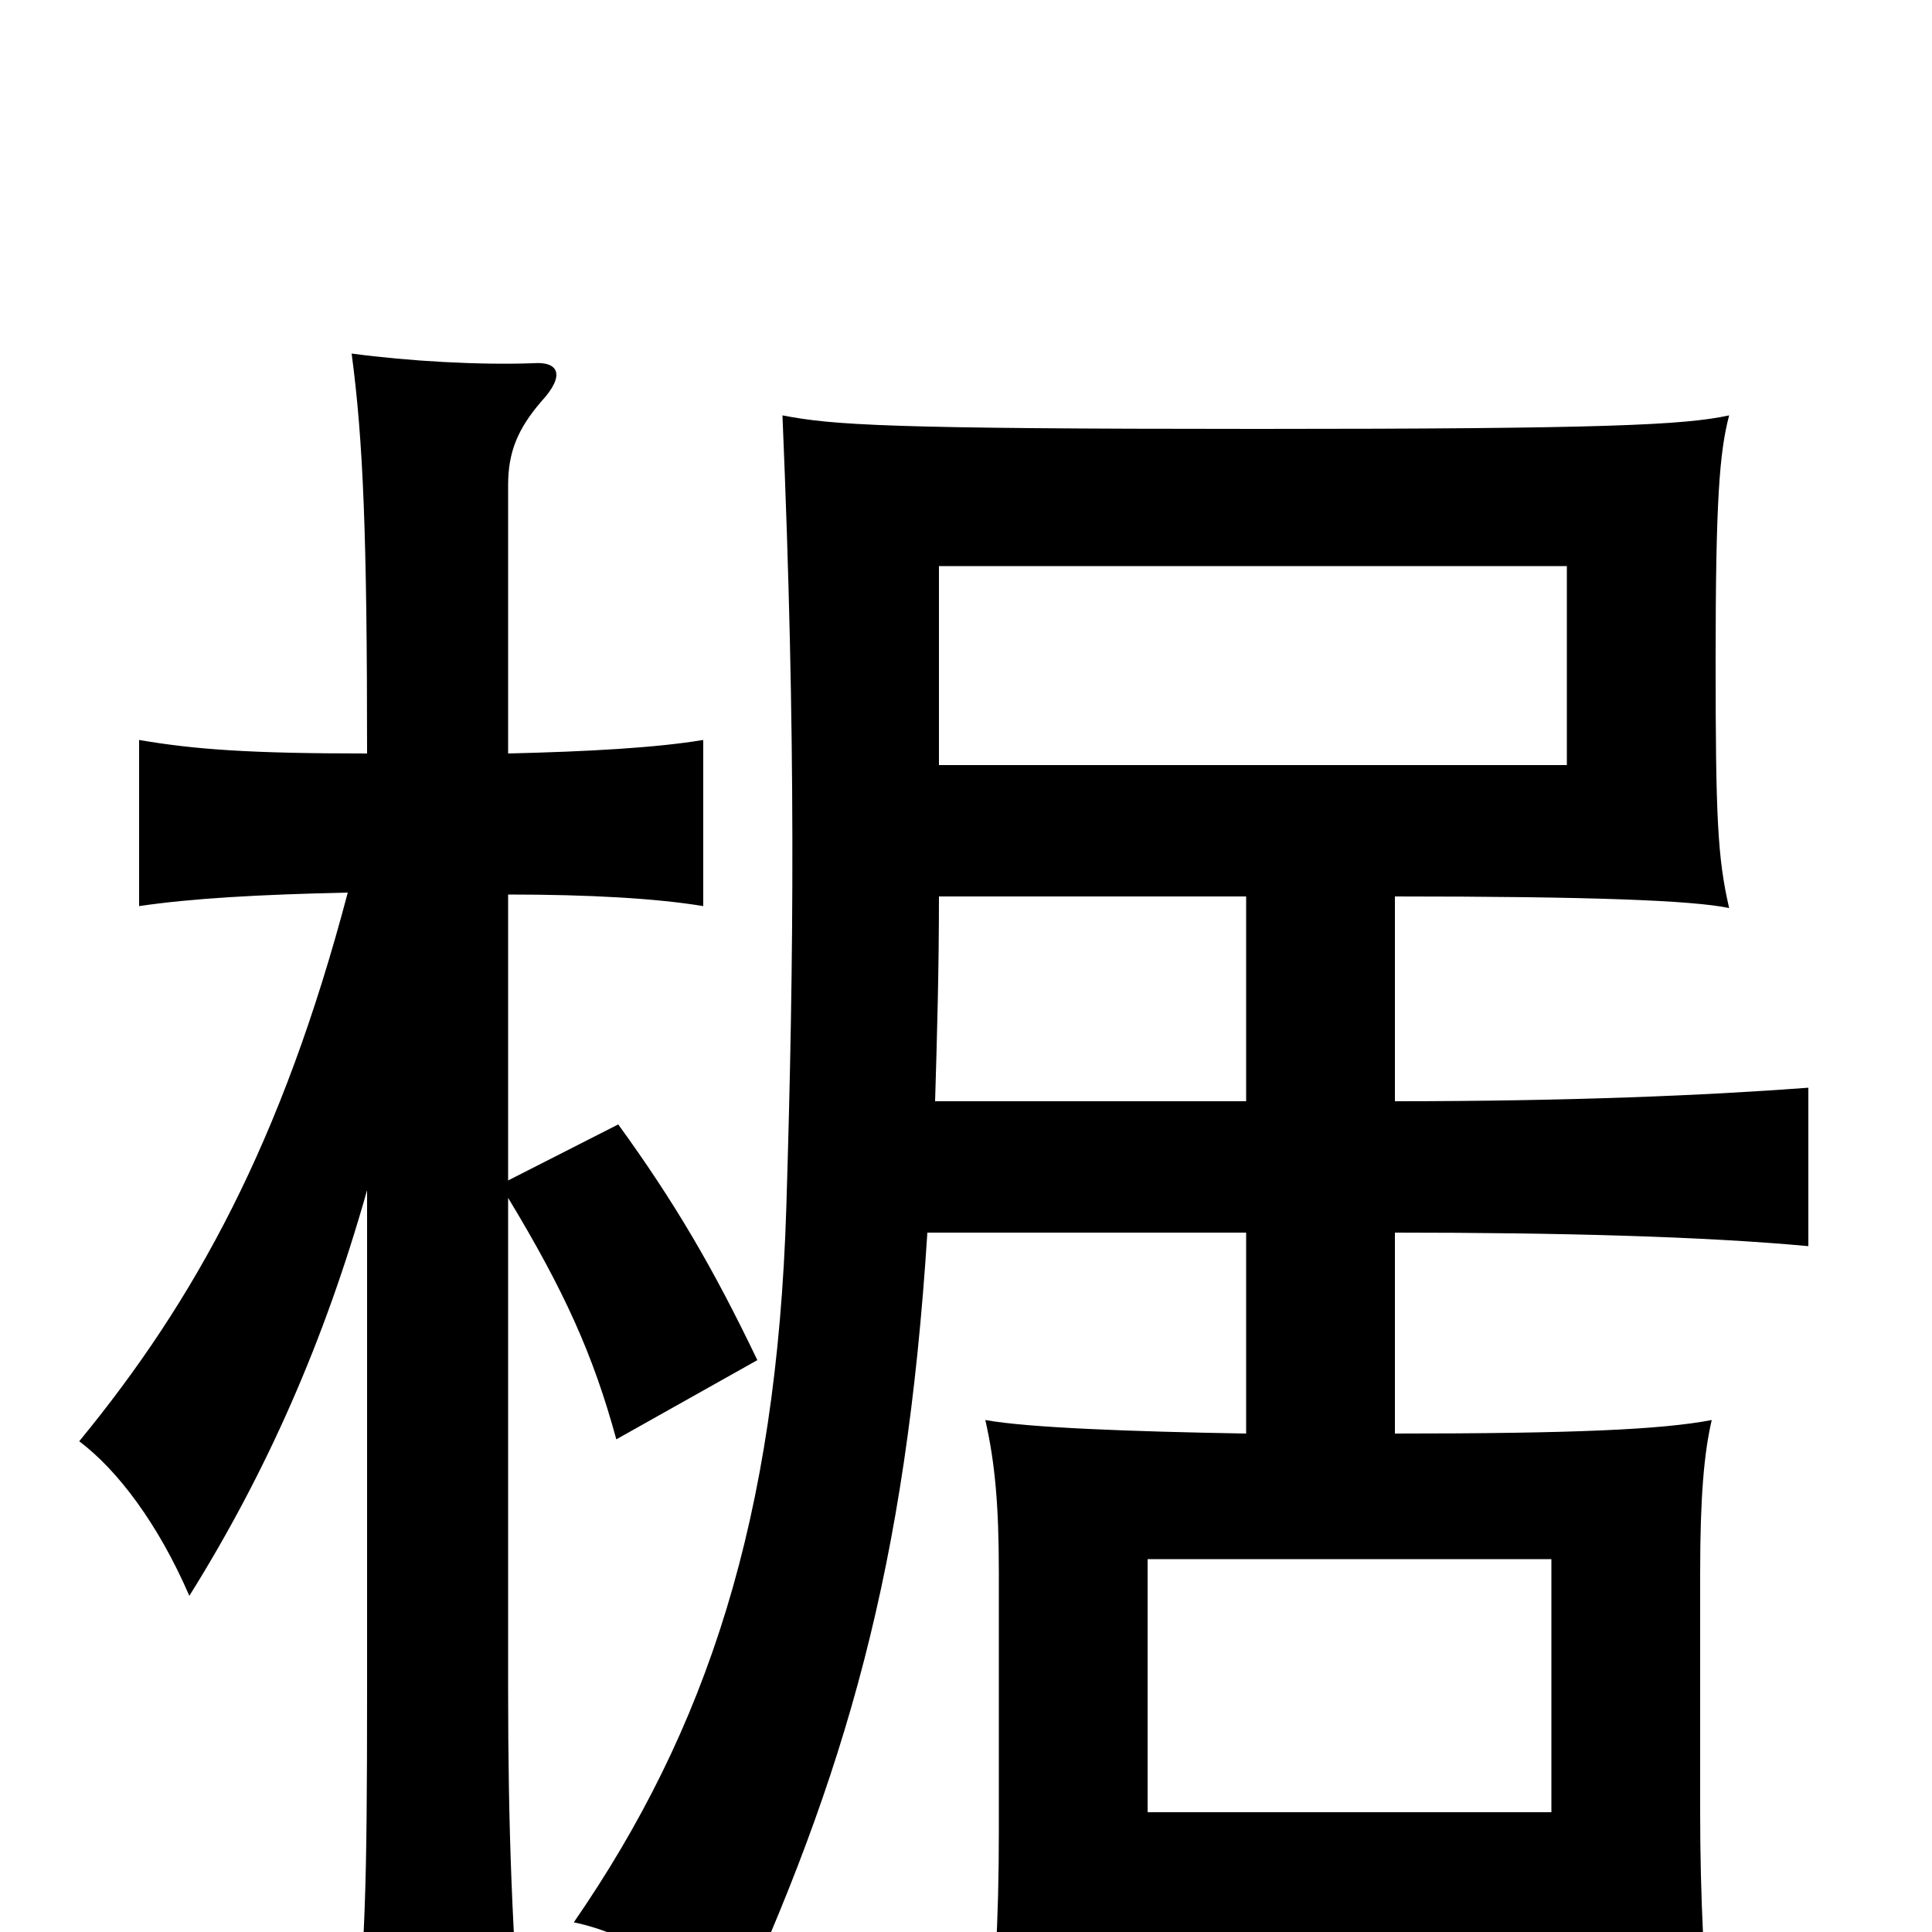 <svg xmlns="http://www.w3.org/2000/svg" viewBox="0 -1000 1000 1000">
	<path fill="#000000" d="M811 -604H486V-707H811ZM594 -62V-193H803V-62ZM645 -362V-258C586 -259 532 -261 510 -265C515 -243 517 -221 517 -186V-52C517 -6 515 29 510 76H594V6H803V65H886C882 22 880 -19 880 -62V-186C880 -225 882 -248 886 -265C860 -260 814 -258 722 -258V-362C808 -362 882 -360 936 -355V-437C883 -433 812 -430 722 -430V-536C823 -536 876 -534 895 -530C889 -556 888 -577 888 -658C888 -741 890 -766 895 -785C872 -780 831 -778 651 -778C458 -778 431 -780 405 -785C412 -618 411 -506 407 -375C402 -214 366 -105 297 -5C326 1 354 19 377 50C438 -82 469 -189 480 -362ZM484 -430C485 -463 486 -498 486 -536H645V-430ZM263 -610V-749C263 -766 268 -778 280 -792C293 -806 289 -813 276 -812C248 -811 212 -813 182 -817C188 -772 190 -723 190 -610C130 -610 101 -612 72 -617V-531C99 -535 134 -537 180 -538C146 -409 101 -327 41 -254C61 -239 82 -211 98 -174C138 -238 168 -306 190 -384V-126C190 -18 189 3 183 72H271C265 3 263 -55 263 -126V-380C292 -332 307 -299 319 -255L392 -296C369 -344 349 -378 320 -418L263 -389V-537C305 -537 340 -535 364 -531V-617C340 -613 305 -611 263 -610Z"/>
</svg>